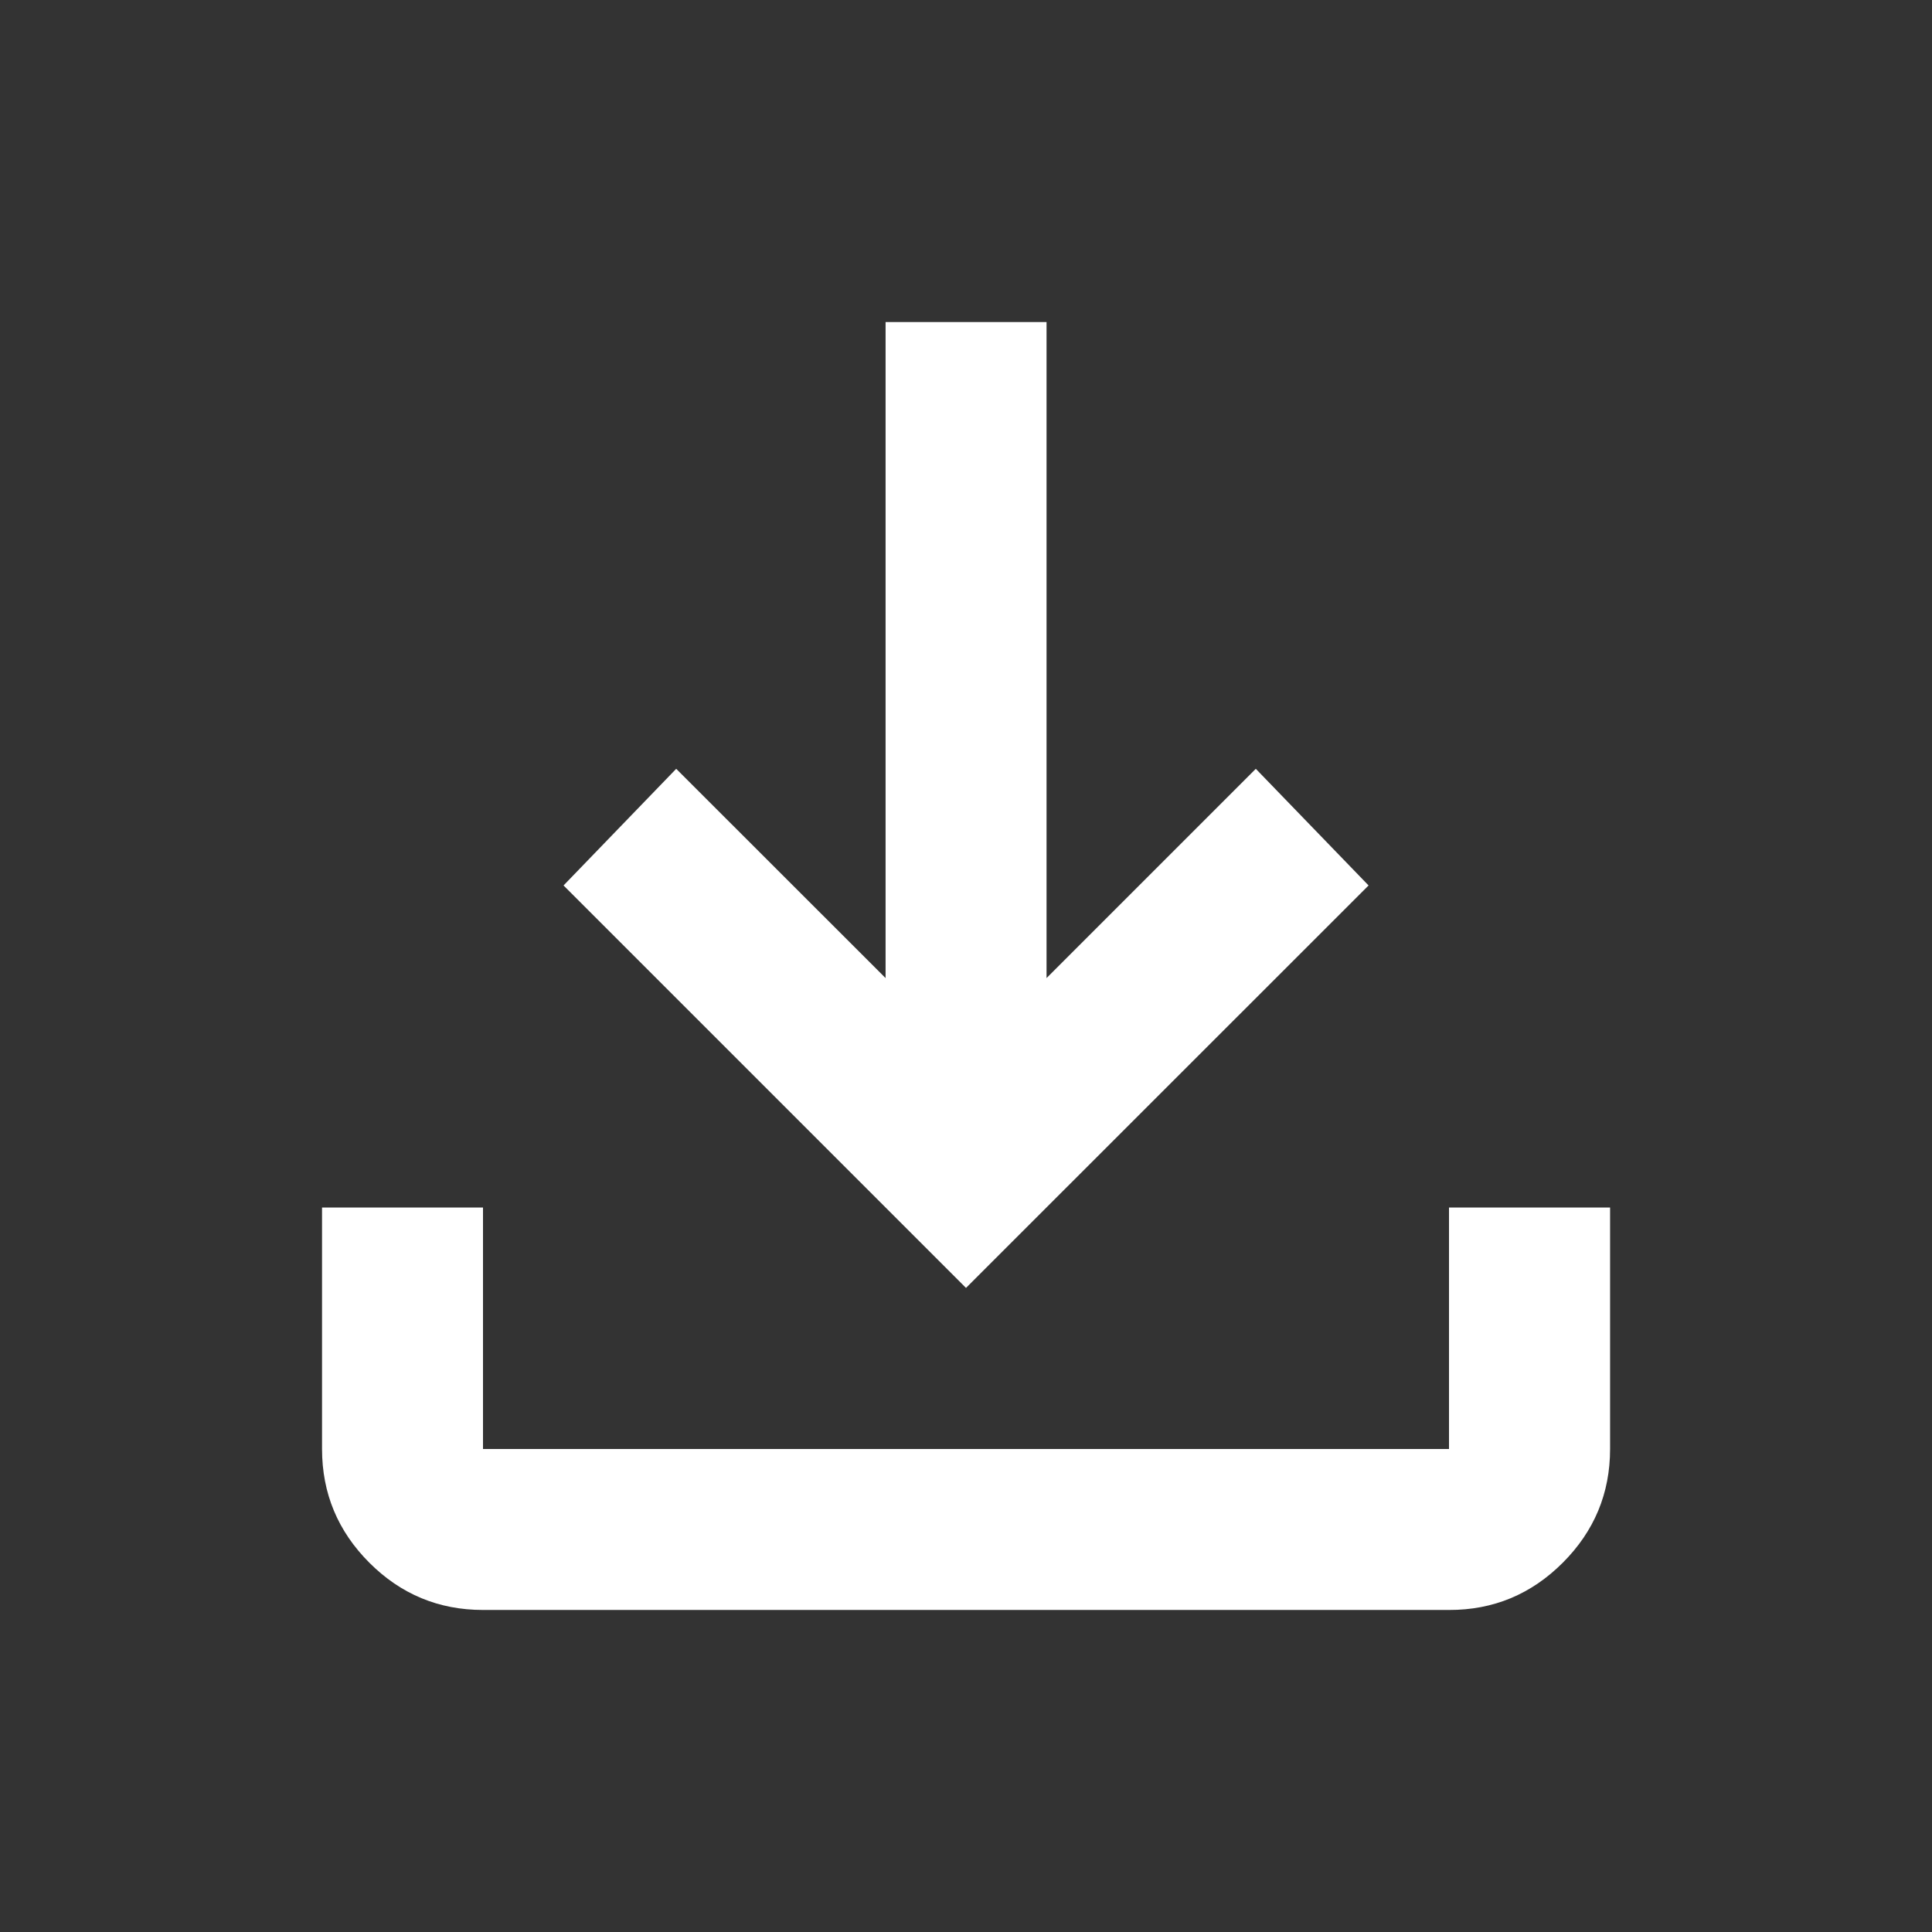 <svg width="16" height="16" viewBox="0 0 16 16" fill="none" xmlns="http://www.w3.org/2000/svg">
<rect x="0" y="0" width="16" height="16" fill="#333333" stroke="none"/>
<path d="M8 10.666L4.667 7.333L5.6 6.367L7.334 8.1V2.667H8.667V8.1L10.4 6.367L11.334 7.333L8 10.666ZM4 13.333C3.634 13.333 3.32 13.203 3.059 12.942C2.798 12.681 2.667 12.367 2.667 12V10H4V12H12V10H13.334V12C13.334 12.367 13.203 12.681 12.942 12.942C12.681 13.203 12.367 13.334 12 13.333H4Z" fill="white"/>
</svg>
